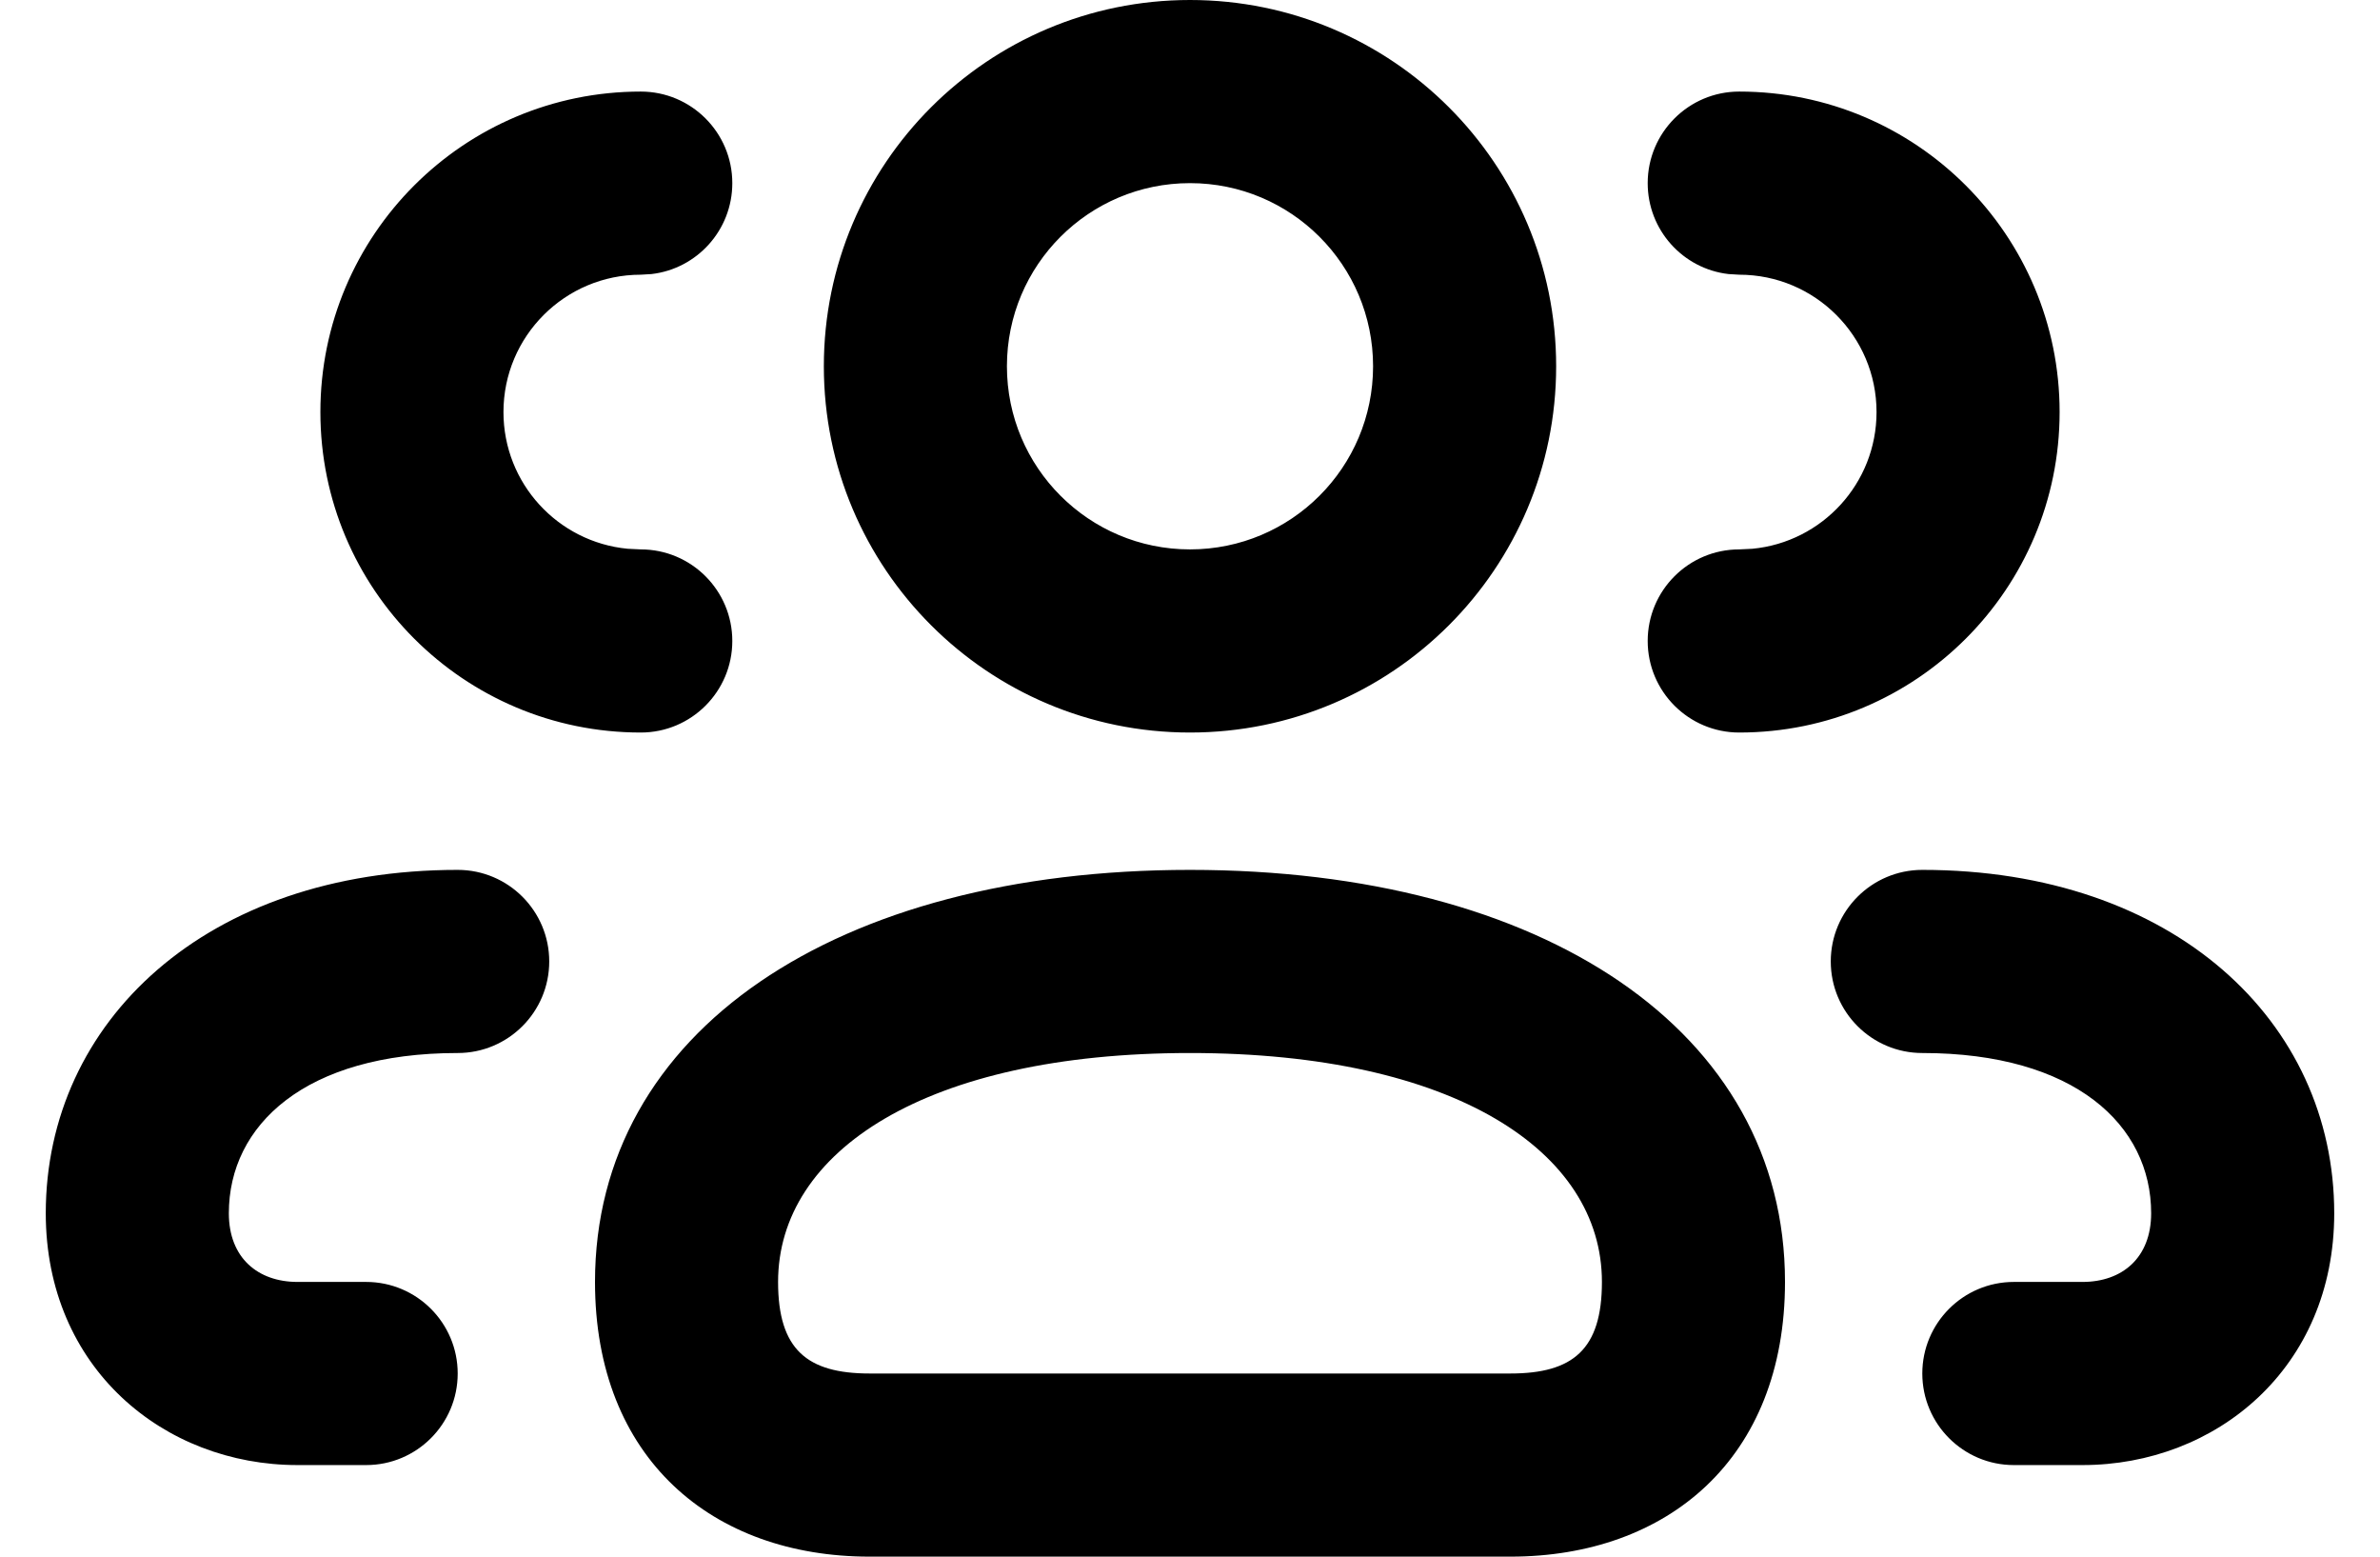 <svg width="26" height="17" viewBox="0 0 26 17" xmlns="http://www.w3.org/2000/svg">
<path d="M13 9.5C16.862 9.5 19.5 11.259 19.5 14C19.5 15.93 18.216 17 16.5 17H9.5C7.784 17 6.5 15.93 6.5 14C6.5 11.259 9.138 9.5 13 9.5ZM21 9.5C23.746 9.5 25.5 11.157 25.5 13.25C25.5 14.942 24.207 16 22.75 16H22C21.448 16 21 15.552 21 15C21 14.448 21.448 14 22 14H22.75C23.181 14 23.5 13.739 23.5 13.25C23.5 12.288 22.666 11.5 21 11.5C20.448 11.5 20 11.052 20 10.5C20 9.948 20.448 9.5 21 9.5ZM5 9.5C5.552 9.5 6 9.948 6 10.5C6 11.052 5.552 11.5 5 11.5C3.334 11.5 2.5 12.288 2.5 13.25C2.5 13.739 2.819 14 3.25 14H4C4.552 14 5 14.448 5 15C5 15.552 4.552 16 4 16H3.25C1.793 16 0.5 14.942 0.5 13.25C0.5 11.157 2.254 9.5 5 9.5ZM13 11.5C10.112 11.5 8.5 12.575 8.5 14C8.5 14.737 8.816 15 9.5 15H16.5C17.184 15 17.5 14.737 17.5 14C17.5 12.575 15.888 11.5 13 11.5ZM19 1C20.933 1 22.5 2.567 22.5 4.5C22.5 6.433 20.933 8 19 8C18.448 8 18 7.552 18 7C18 6.448 18.448 6 19 6L19.145 5.993C19.905 5.92 20.5 5.28 20.5 4.5C20.5 3.672 19.828 3 19 3L18.883 2.993C18.386 2.936 18 2.513 18 2C18 1.448 18.448 1 19 1ZM7 1C7.552 1 8 1.448 8 2C8 2.513 7.614 2.936 7.117 2.993L7 3C6.172 3 5.5 3.672 5.5 4.5C5.5 5.28 6.095 5.92 6.856 5.993L7 6C7.552 6 8 6.448 8 7C8 7.552 7.552 8 7 8C5.067 8 3.5 6.433 3.5 4.5C3.5 2.567 5.067 1 7 1ZM13 0C15.209 0 17 1.791 17 4C17 6.209 15.209 8 13 8C10.791 8 9 6.209 9 4C9 1.791 10.791 0 13 0ZM13 2C11.895 2 11 2.895 11 4C11 5.105 11.895 6 13 6C14.105 6 15 5.105 15 4C15 2.895 14.105 2 13 2Z" fill="currentColor"/>
</svg>
